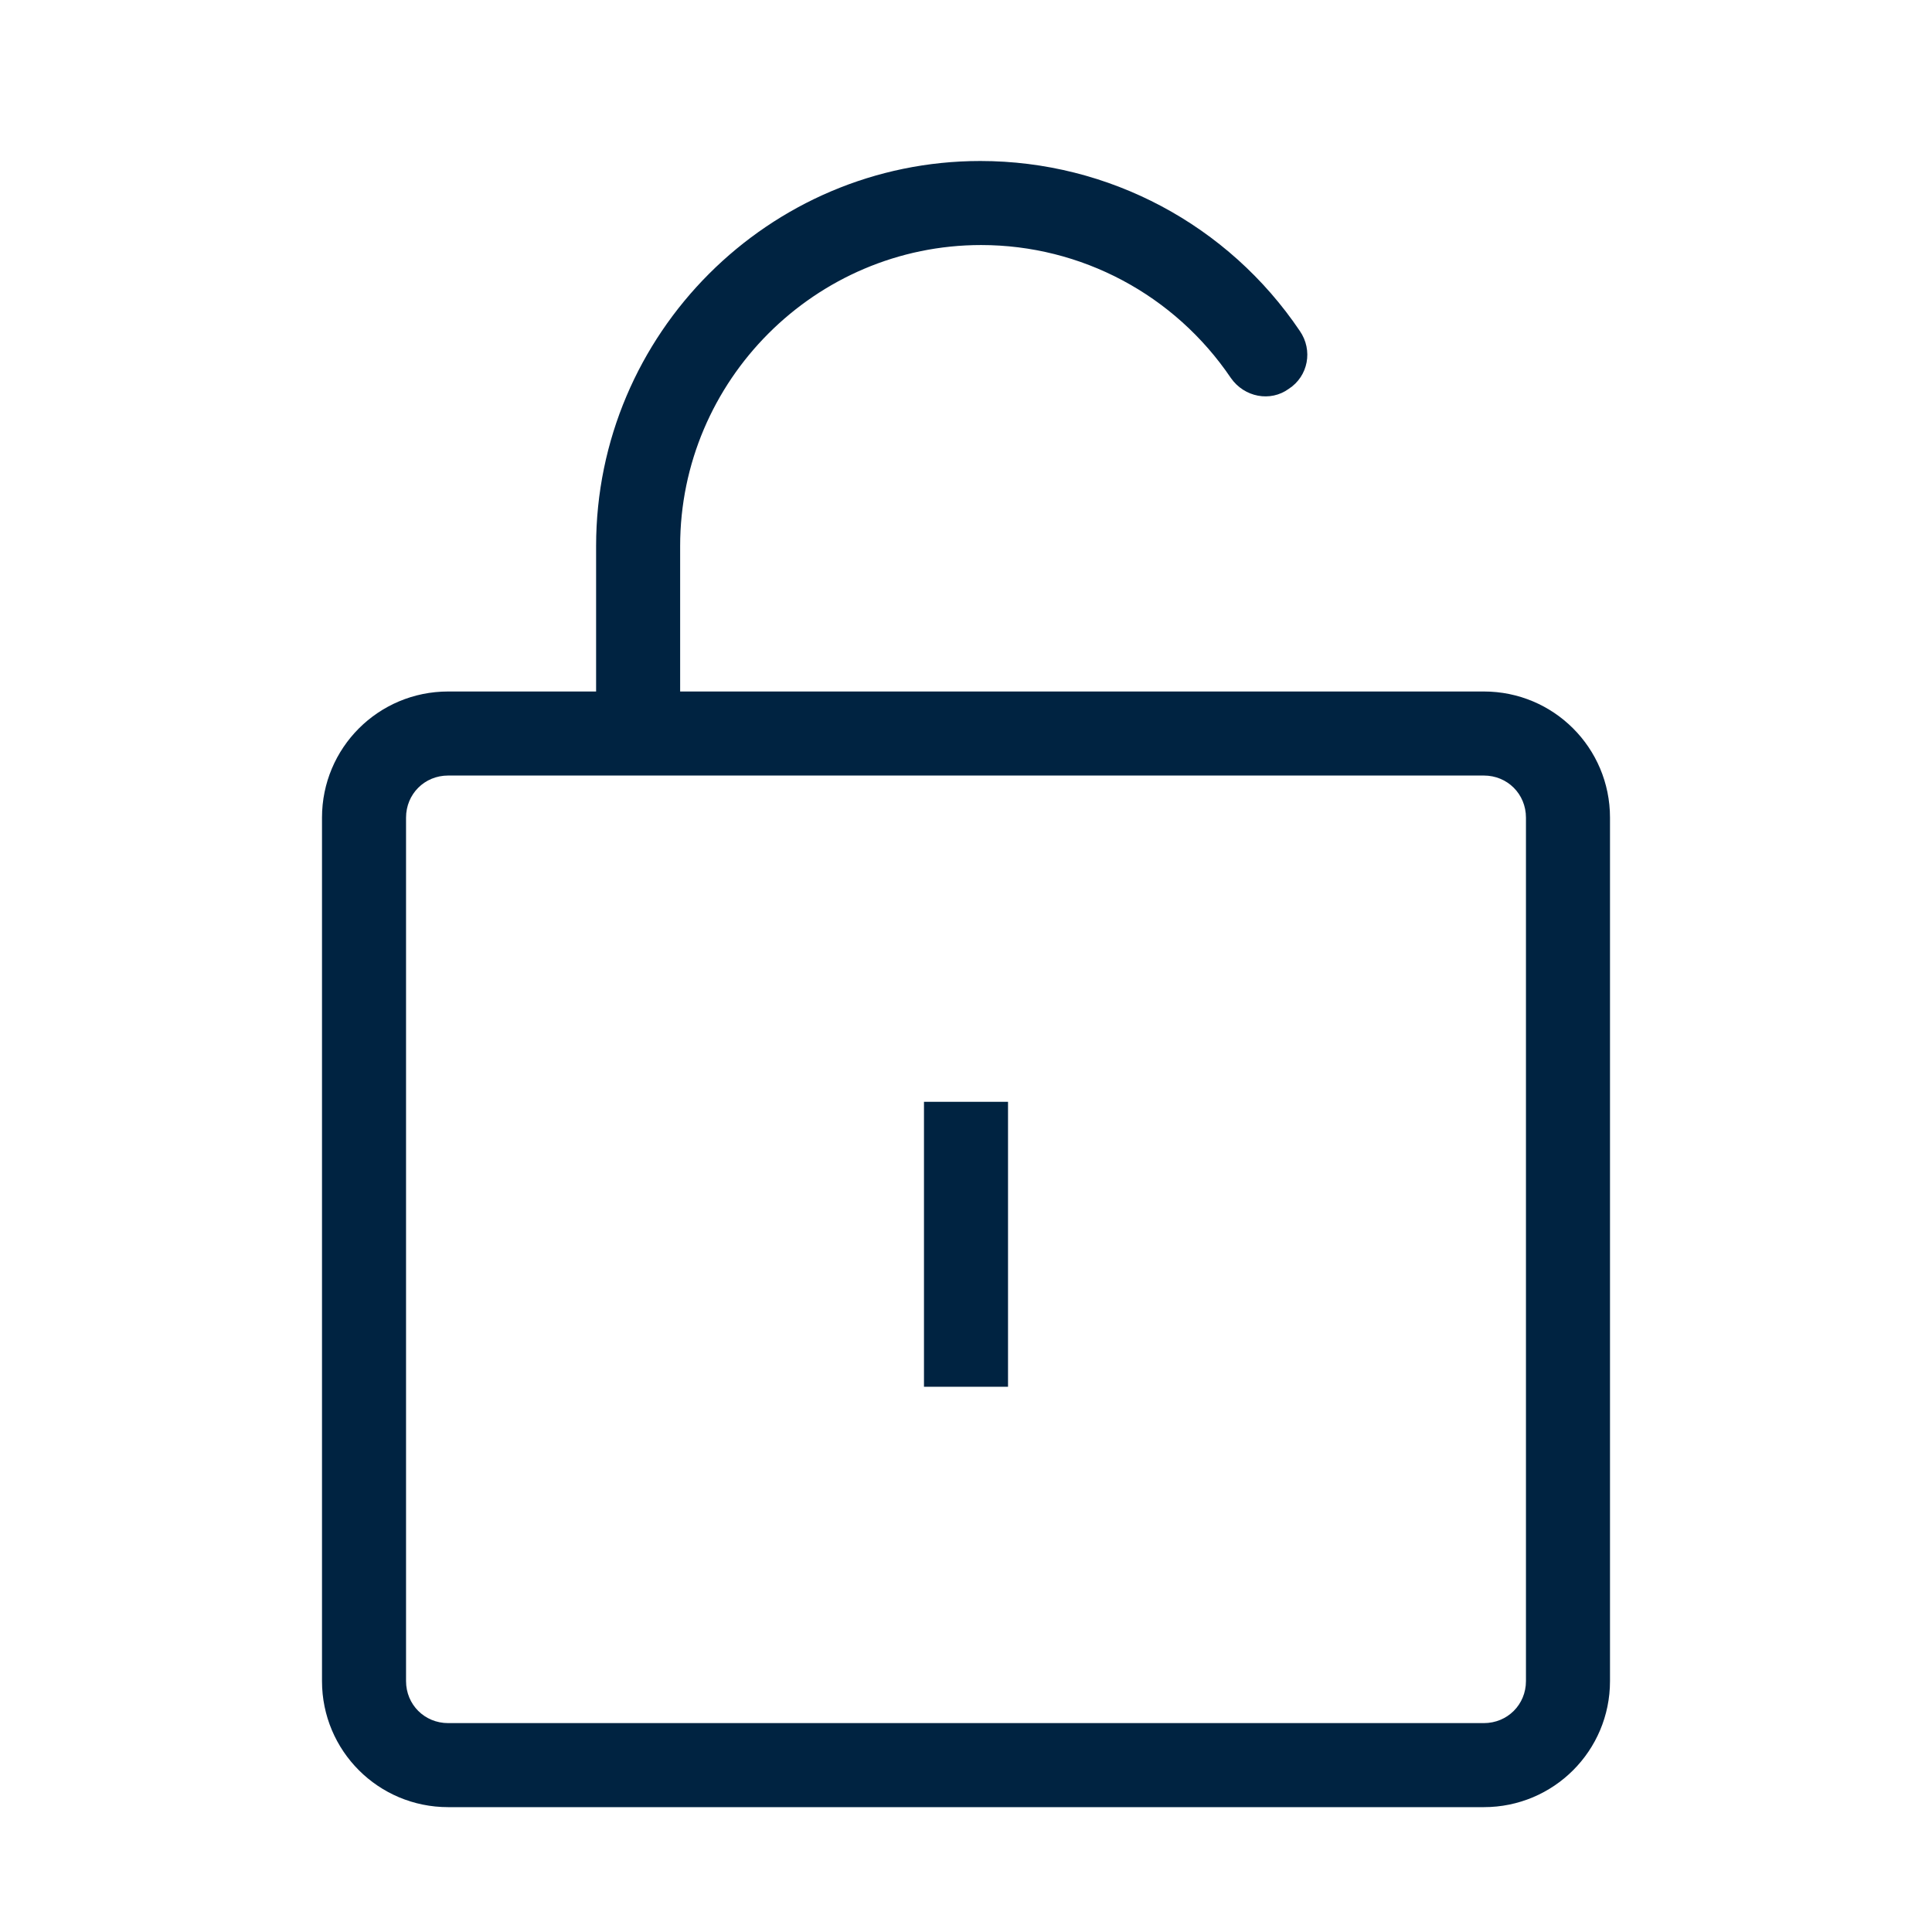 <svg width="24" height="24" viewBox="0 0 24 24" fill="none" xmlns="http://www.w3.org/2000/svg">
<path fill-rule="evenodd" clip-rule="evenodd" d="M8.449 8.59H18.433C19.3 8.59 20 9.29 20 10.157V20.883C20 21.749 19.3 22.449 18.433 22.449H5.567C4.7 22.449 4 21.749 4 20.883V10.157C4 9.29 4.7 8.59 5.567 8.59H7.405V6.783C7.405 4.141 9.556 2 12.178 2C13.775 2 15.258 2.794 16.146 4.11C16.313 4.35 16.251 4.674 16.01 4.83C15.781 4.997 15.457 4.935 15.29 4.695C14.59 3.661 13.431 3.044 12.188 3.044C10.13 3.044 8.449 4.726 8.449 6.783V8.59ZM18.433 21.405C18.726 21.405 18.956 21.175 18.956 20.883V10.157C18.956 9.864 18.726 9.634 18.433 9.634H5.567C5.274 9.634 5.044 9.864 5.044 10.157V20.883C5.044 21.175 5.274 21.405 5.567 21.405H18.433ZM11.478 13.687H12.522V17.227H11.478V13.687Z" fill="#002341"/>
</svg>

